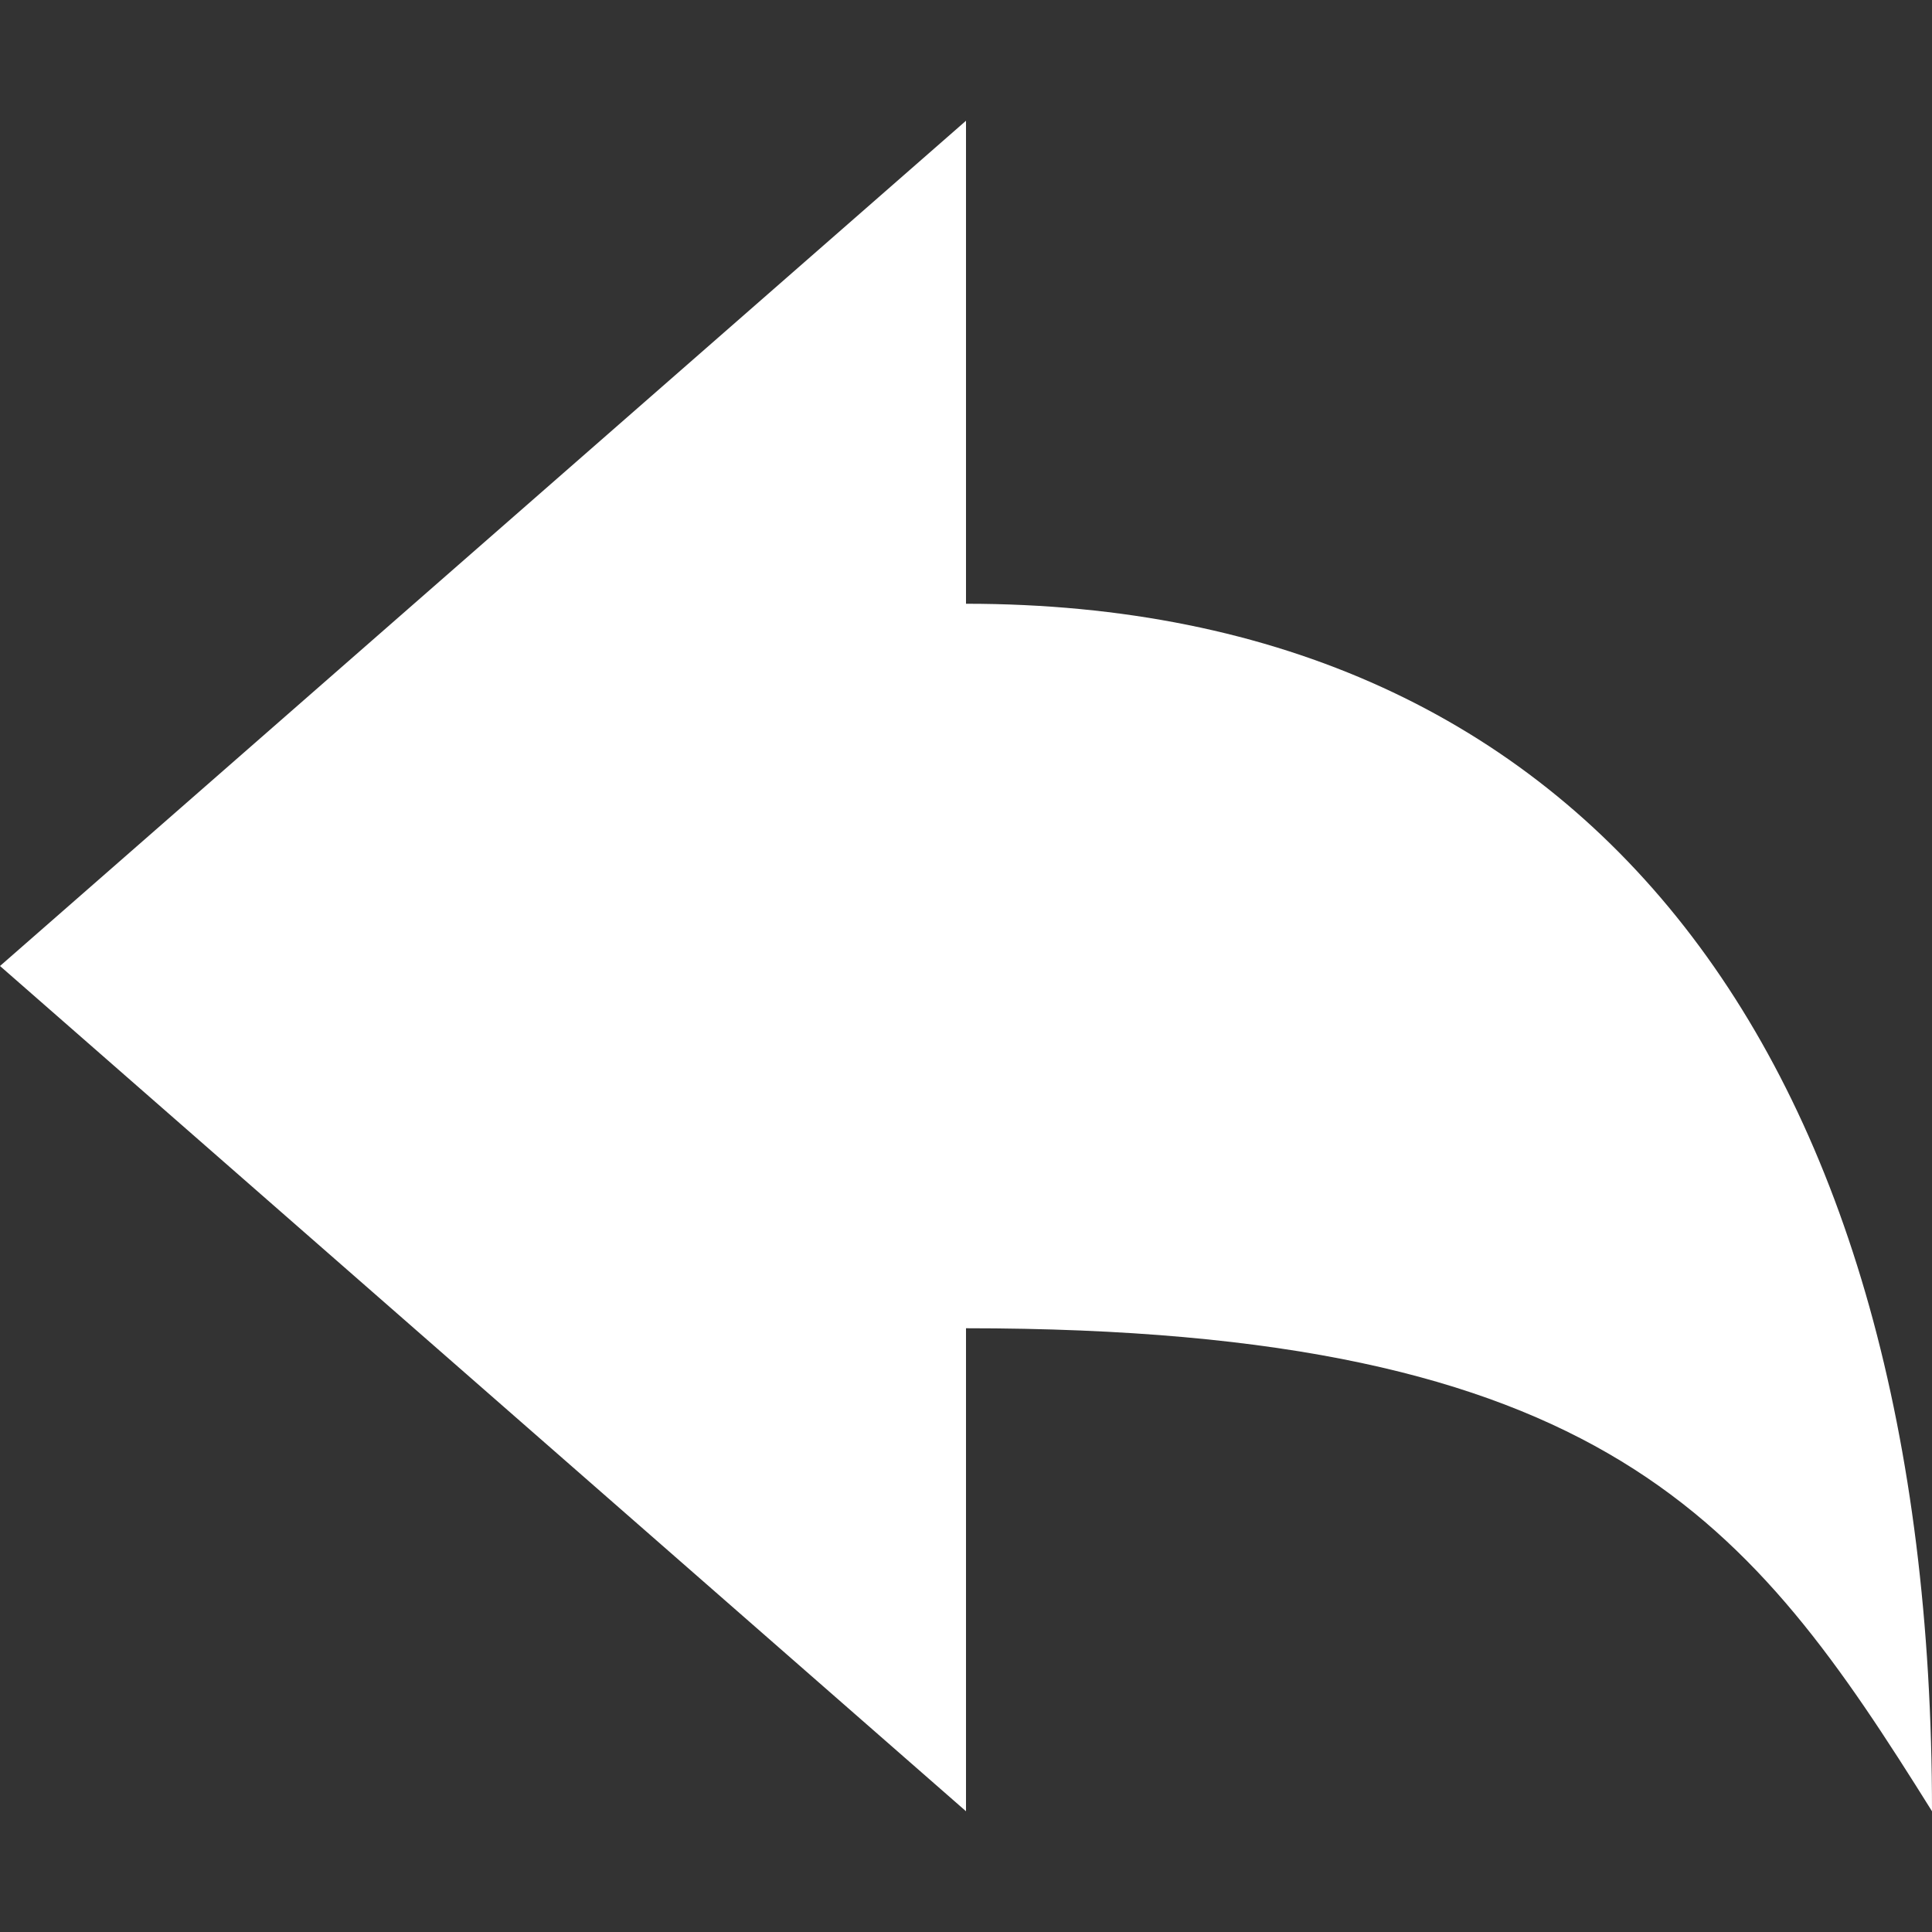 <svg xmlns="http://www.w3.org/2000/svg" xmlns:xlink="http://www.w3.org/1999/xlink" x="0px" y="0px"
	 viewBox="0 0 16 16" style="enable-background:new 0 0 16 16;" xml:space="preserve">
<rect x="0" y="0" width="16" height="16" fill="#333333" stroke="none"/>
<path fill="#FFFFFF" d="M8,5c5.2,0,8,3.8,8,10c-1.5-2.4-2.7-4-8-4v4L0,8l8-7V5z"/>
</svg>
